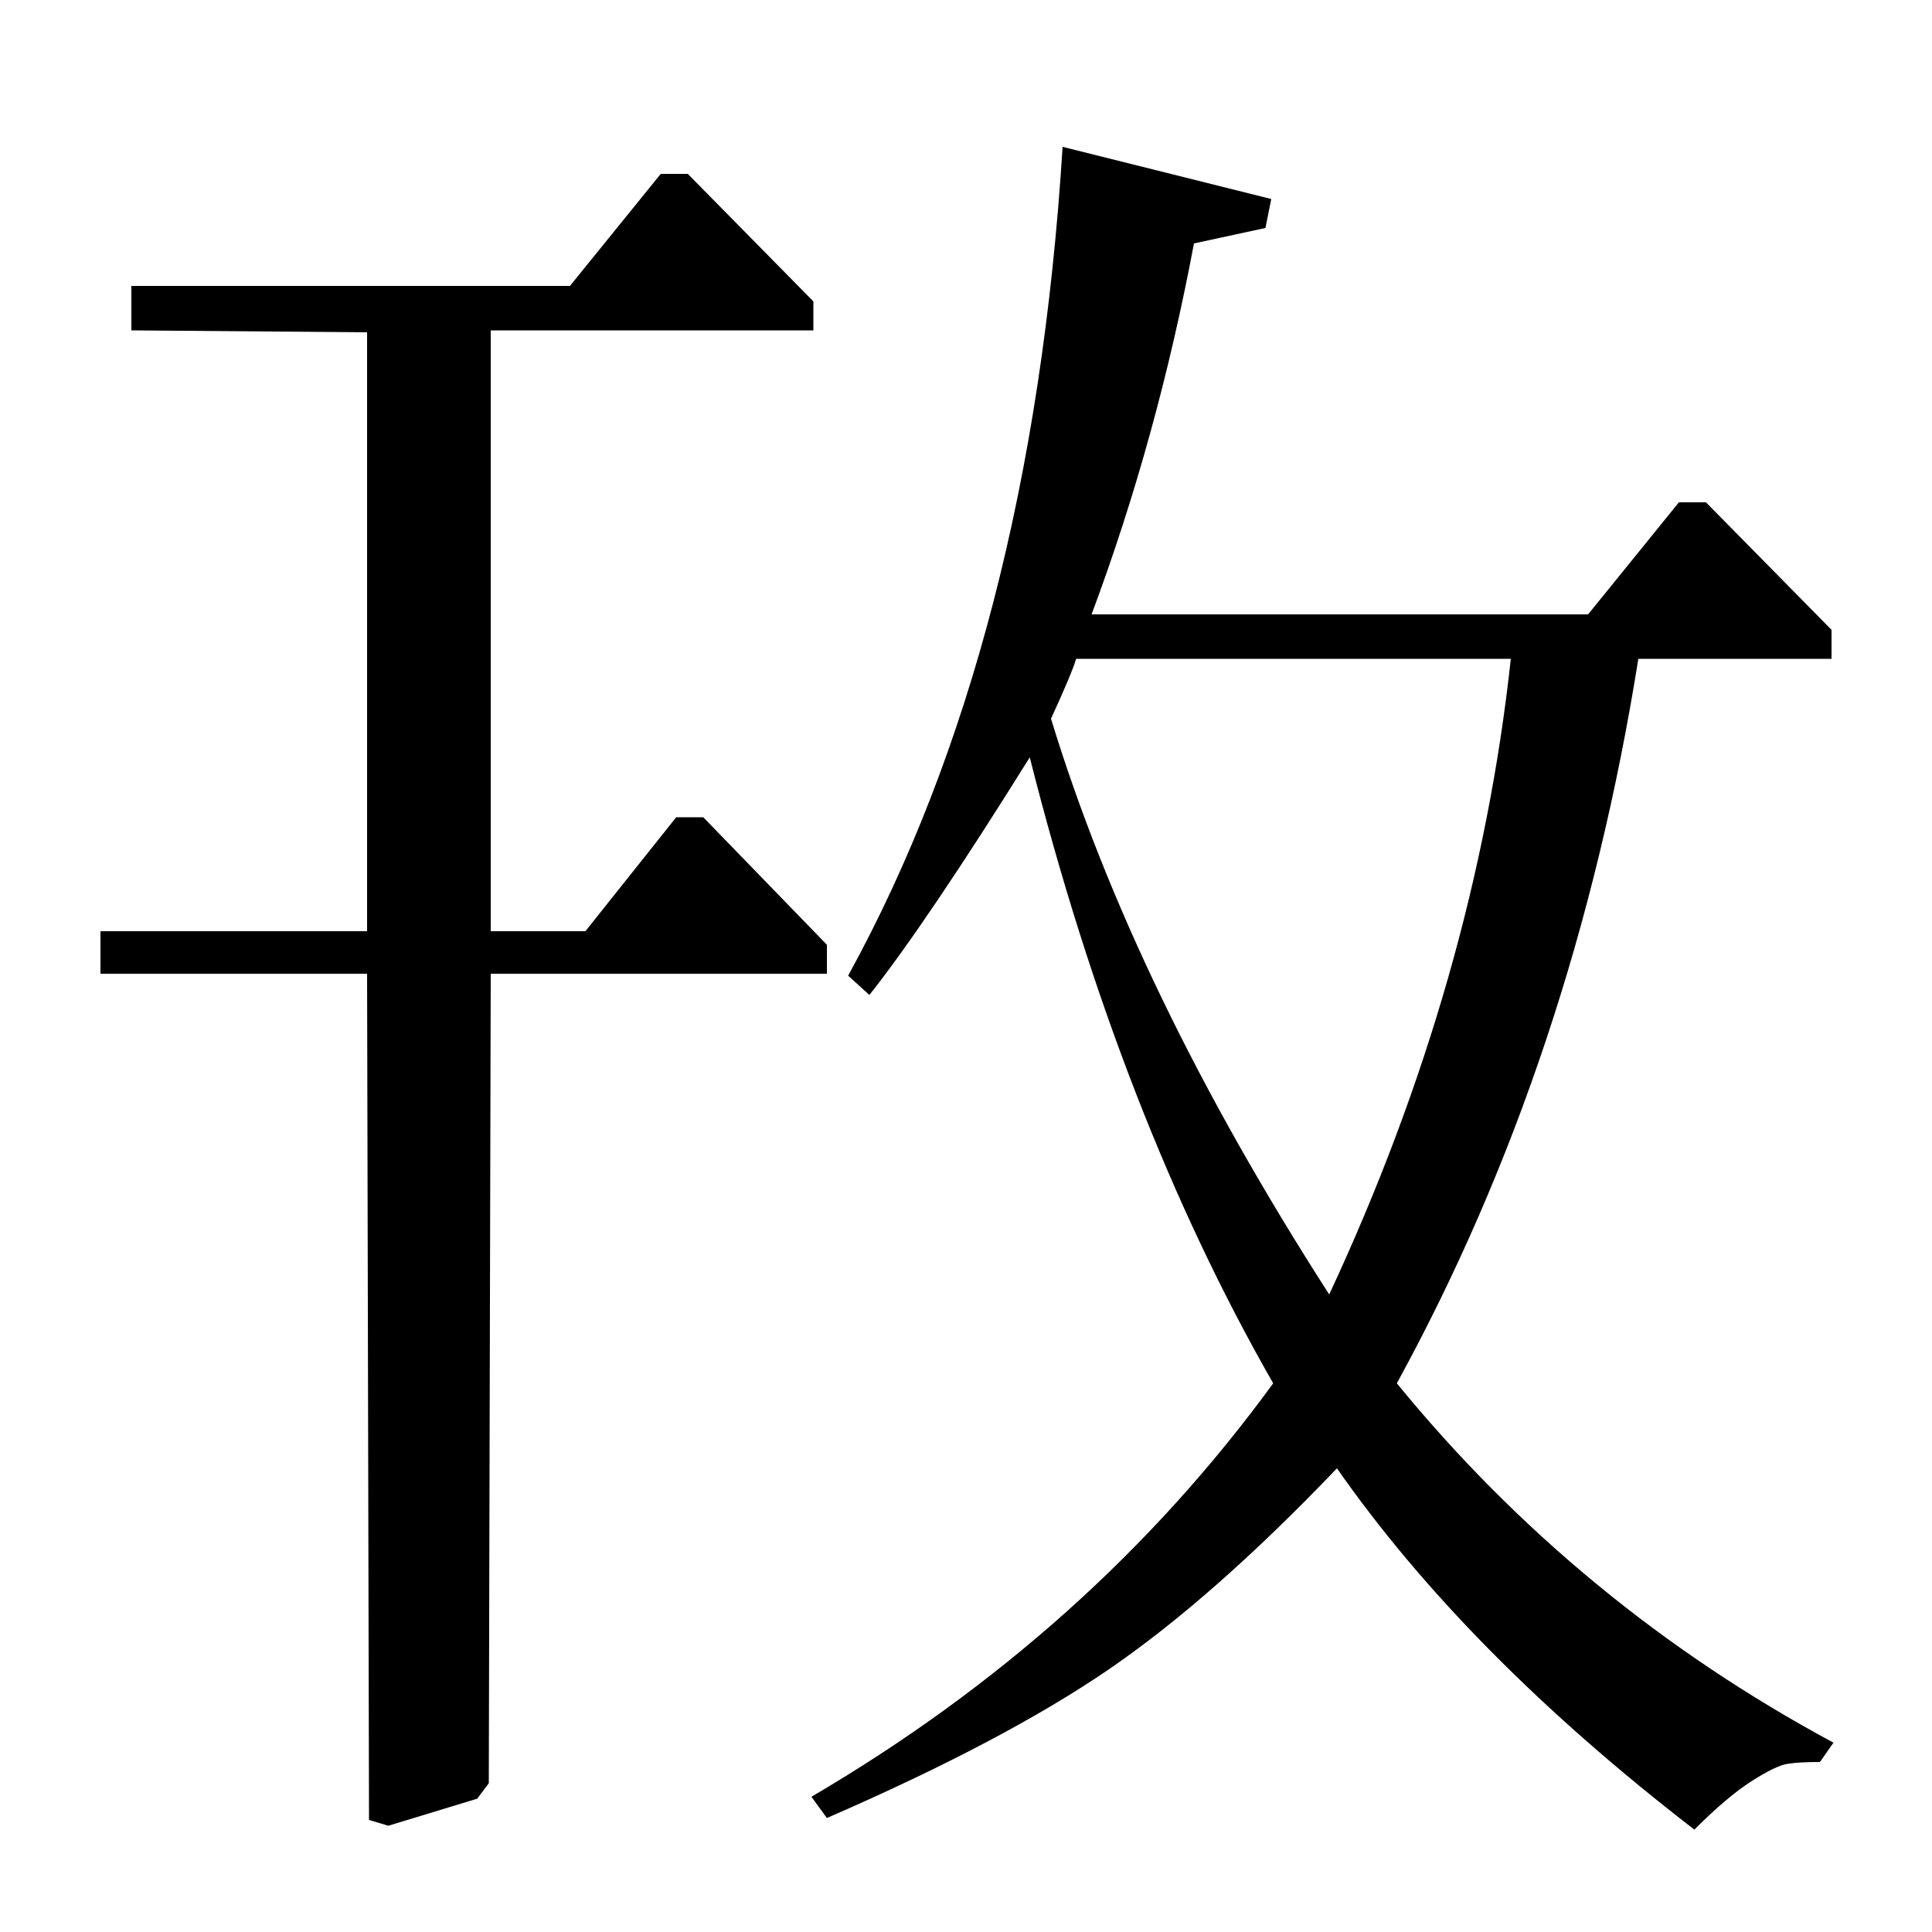 <?xml version="1.0" standalone="no"?>
<!DOCTYPE svg PUBLIC "-//W3C//DTD SVG 1.1//EN" "http://www.w3.org/Graphics/SVG/1.1/DTD/svg11.dtd" >
<svg xmlns="http://www.w3.org/2000/svg" xmlns:xlink="http://www.w3.org/1999/xlink" version="1.1" viewBox="0 -140 1000 1000">
  <g transform="matrix(1 0 0 -1 0 860)">
   <path fill="currentColor"
d="M190 518v310l-122 1v23h227l47 58h14l65 -66v-15h-167v-311h49l47 59h14l64 -66v-15h-174l-1 -419l-6 -8l-46 -14l-10 3l-1 438h-138v22h138zM822 682l47 58h14l65 -66v-15h-100q-33 -207 -125 -375q94 -115 226 -186l-7 -10q-11 0 -17 -1t-18.5 -9t-29.5 -25
q-118 91 -185 187q-64 -67 -118 -104t-146 -77l-8 11q145 85 239 214q-79 138 -126 324q-53 -85 -83 -123l-11 10q95 173 111 429l108 -27l-3 -15l-37 -8q-19 -101 -53 -192h257zM782 659h-225q-2 -7 -13 -31q43 -141 144 -298q76 163 94 329z" />
  </g>

</svg>
